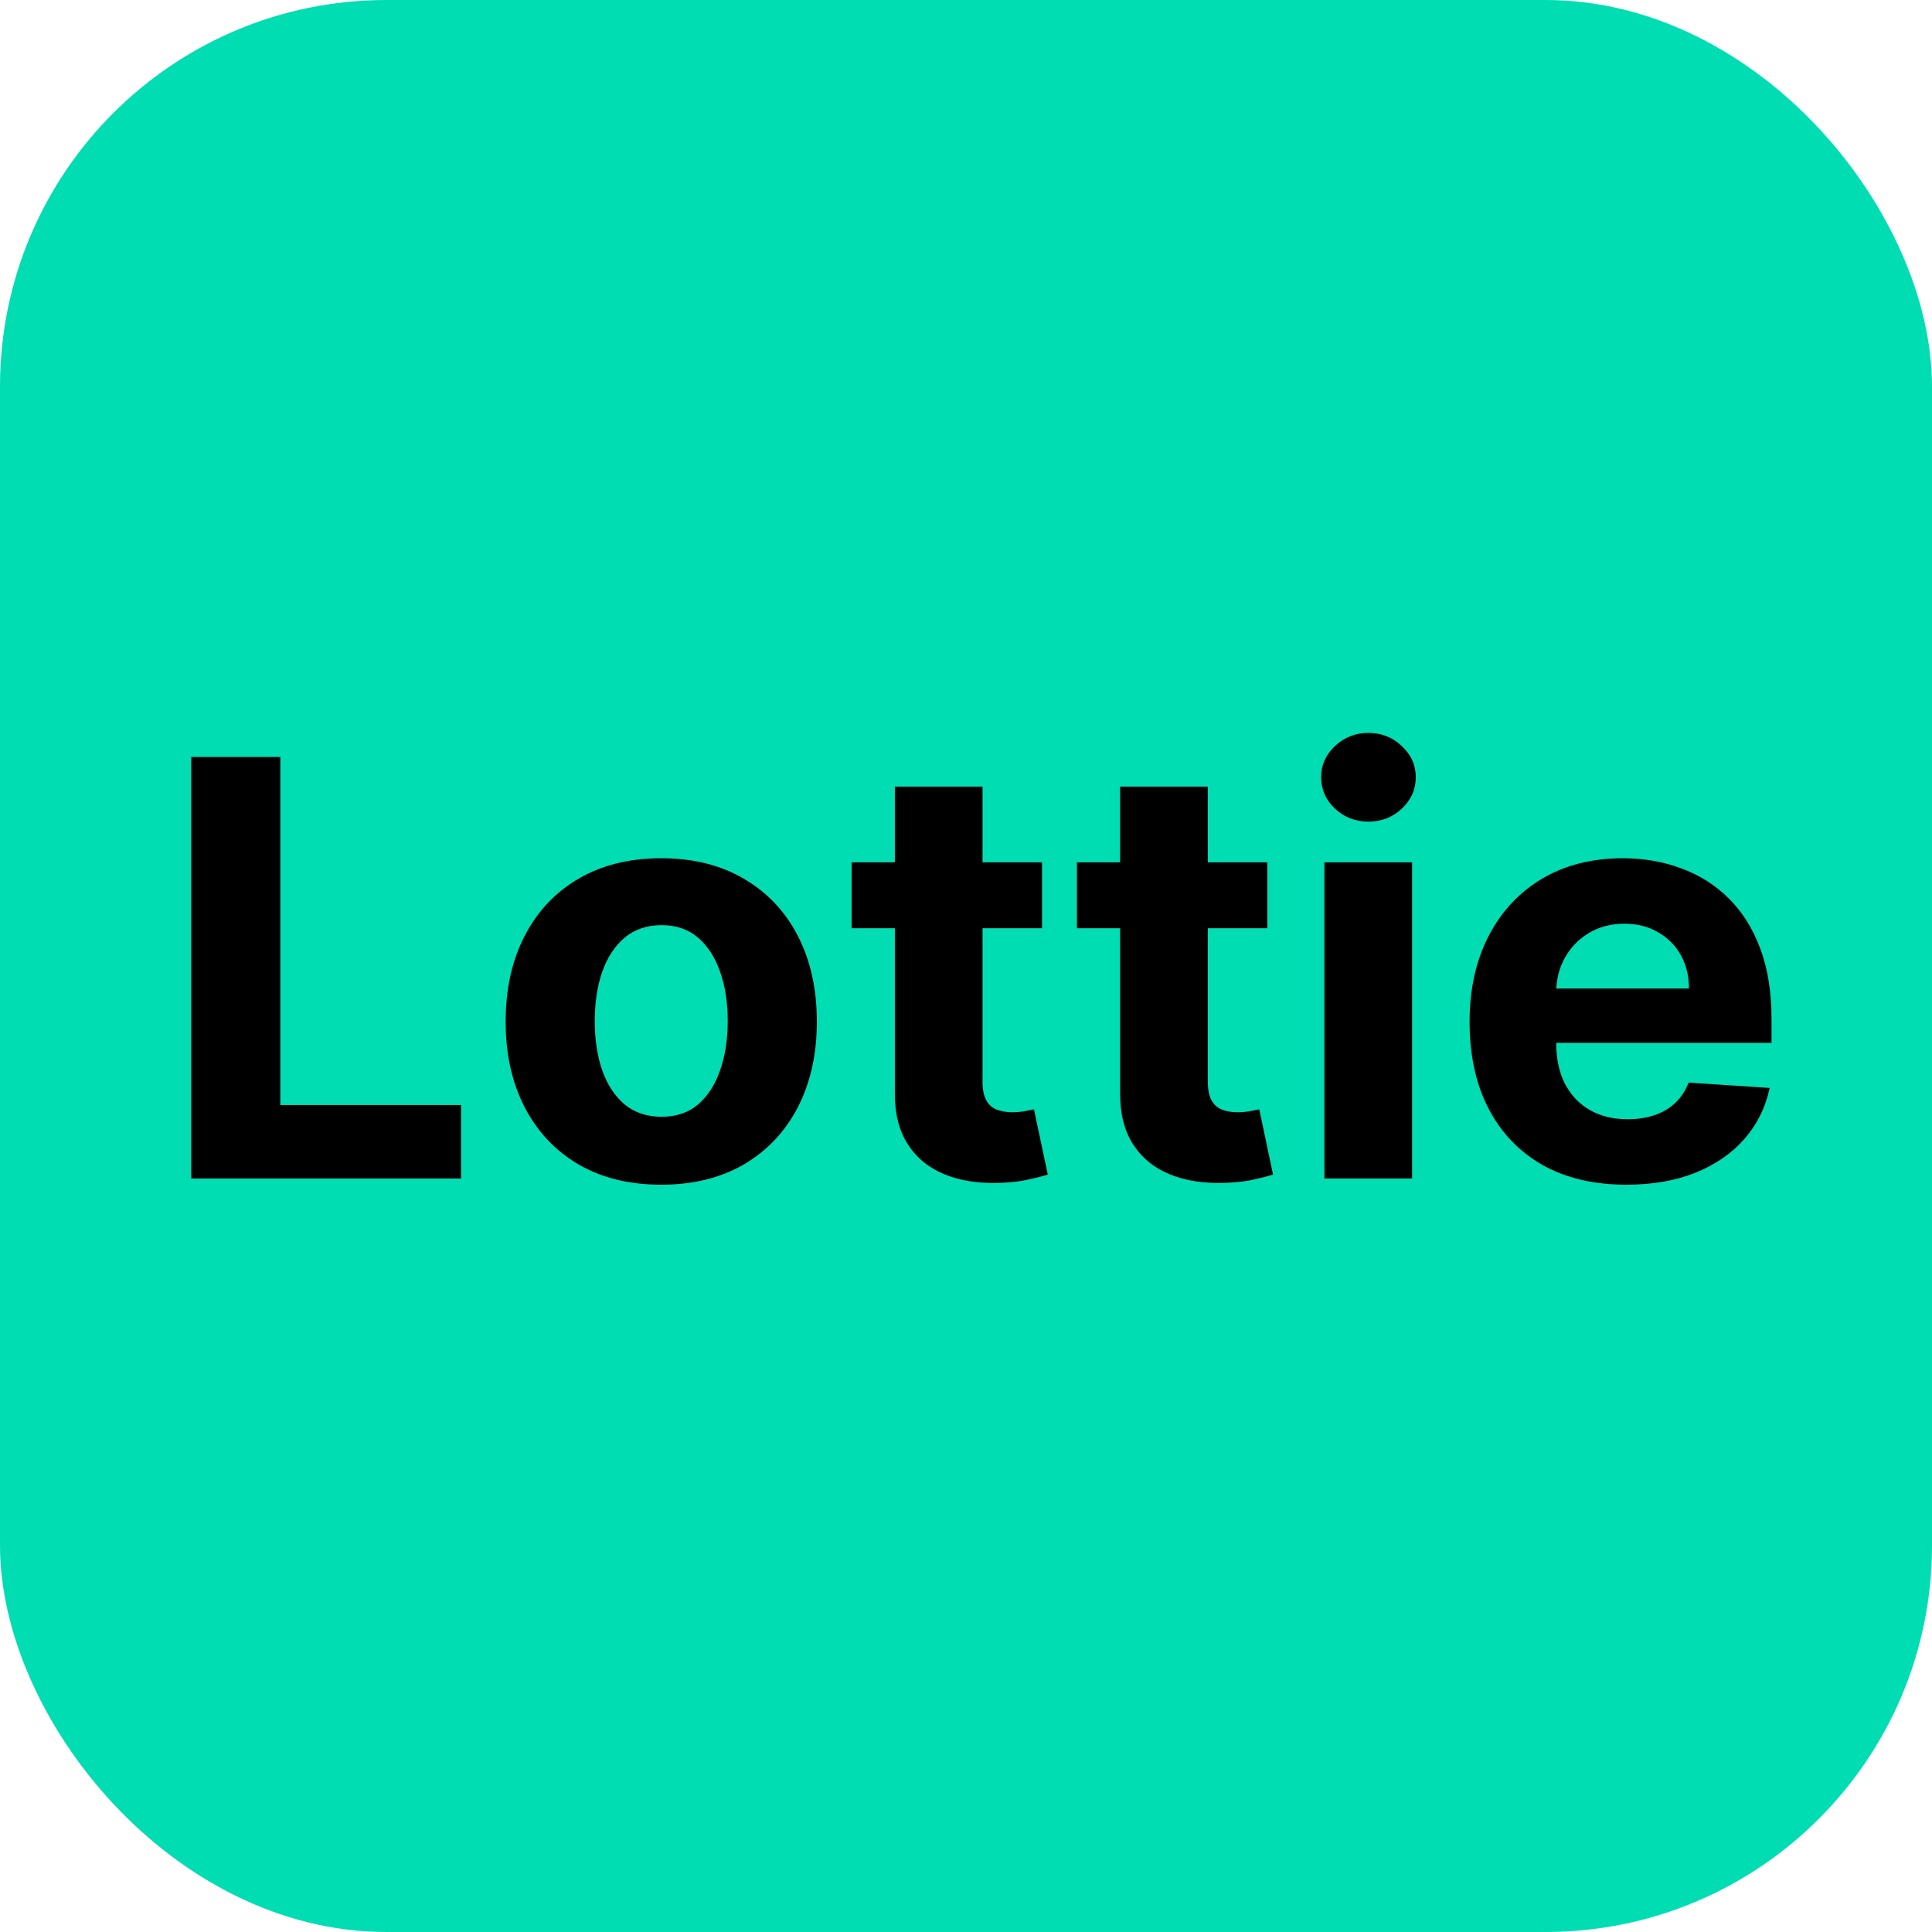 <svg width="100" height="100" viewBox="0 0 100 100" fill="none" xmlns="http://www.w3.org/2000/svg">
<rect width="100" height="100" rx="20" fill="#00DDB3"/>
<path d="M9.896 61V39.182H14.509V57.197H23.863V61H9.896ZM34.226 61.32C32.571 61.32 31.14 60.968 29.933 60.265C28.732 59.555 27.806 58.568 27.152 57.303C26.499 56.032 26.172 54.558 26.172 52.882C26.172 51.192 26.499 49.715 27.152 48.45C27.806 47.179 28.732 46.192 29.933 45.489C31.14 44.778 32.571 44.423 34.226 44.423C35.881 44.423 37.308 44.778 38.509 45.489C39.716 46.192 40.647 47.179 41.3 48.45C41.953 49.715 42.28 51.192 42.28 52.882C42.28 54.558 41.953 56.032 41.3 57.303C40.647 58.568 39.716 59.555 38.509 60.265C37.308 60.968 35.881 61.32 34.226 61.32ZM34.247 57.804C35 57.804 35.629 57.591 36.133 57.165C36.637 56.731 37.017 56.142 37.273 55.396C37.536 54.651 37.667 53.802 37.667 52.85C37.667 51.898 37.536 51.05 37.273 50.304C37.017 49.558 36.637 48.969 36.133 48.535C35.629 48.102 35 47.886 34.247 47.886C33.487 47.886 32.848 48.102 32.33 48.535C31.818 48.969 31.431 49.558 31.169 50.304C30.913 51.05 30.785 51.898 30.785 52.85C30.785 53.802 30.913 54.651 31.169 55.396C31.431 56.142 31.818 56.731 32.33 57.165C32.848 57.591 33.487 57.804 34.247 57.804ZM53.935 44.636V48.045H44.08V44.636H53.935ZM46.318 40.716H50.856V55.972C50.856 56.391 50.92 56.717 51.048 56.952C51.176 57.179 51.353 57.339 51.58 57.431C51.815 57.523 52.085 57.57 52.39 57.57C52.603 57.57 52.816 57.552 53.029 57.516C53.242 57.474 53.406 57.442 53.519 57.42L54.233 60.798C54.006 60.869 53.686 60.95 53.274 61.043C52.862 61.142 52.362 61.202 51.772 61.224C50.678 61.266 49.72 61.121 48.896 60.787C48.079 60.453 47.443 59.935 46.989 59.231C46.534 58.528 46.31 57.641 46.318 56.568V40.716ZM65.595 44.636V48.045H55.741V44.636H65.595ZM57.978 40.716H62.516V55.972C62.516 56.391 62.58 56.717 62.708 56.952C62.836 57.179 63.013 57.339 63.241 57.431C63.475 57.523 63.745 57.57 64.05 57.57C64.263 57.57 64.476 57.552 64.689 57.516C64.903 57.474 65.066 57.442 65.18 57.42L65.893 60.798C65.666 60.869 65.346 60.95 64.934 61.043C64.522 61.142 64.022 61.202 63.432 61.224C62.339 61.266 61.38 61.121 60.556 60.787C59.739 60.453 59.103 59.935 58.649 59.231C58.194 58.528 57.971 57.641 57.978 56.568V40.716ZM68.551 61V44.636H73.09V61H68.551ZM70.831 42.527C70.156 42.527 69.578 42.303 69.095 41.856C68.619 41.401 68.381 40.858 68.381 40.226C68.381 39.601 68.619 39.065 69.095 38.617C69.578 38.163 70.156 37.935 70.831 37.935C71.506 37.935 72.081 38.163 72.557 38.617C73.04 39.065 73.281 39.601 73.281 40.226C73.281 40.858 73.04 41.401 72.557 41.856C72.081 42.303 71.506 42.527 70.831 42.527ZM84.183 61.32C82.499 61.32 81.05 60.979 79.836 60.297C78.629 59.608 77.698 58.635 77.045 57.378C76.391 56.114 76.065 54.619 76.065 52.893C76.065 51.209 76.391 49.732 77.045 48.461C77.698 47.19 78.618 46.199 79.804 45.489C80.997 44.778 82.396 44.423 84.001 44.423C85.081 44.423 86.086 44.597 87.016 44.945C87.954 45.286 88.771 45.801 89.467 46.49C90.17 47.179 90.717 48.045 91.107 49.09C91.498 50.126 91.693 51.341 91.693 52.733V53.979H77.876V51.167H87.421C87.421 50.514 87.279 49.935 86.995 49.43C86.711 48.926 86.317 48.532 85.812 48.248C85.315 47.957 84.737 47.811 84.076 47.811C83.387 47.811 82.776 47.971 82.244 48.291C81.718 48.603 81.306 49.026 81.008 49.558C80.71 50.084 80.557 50.67 80.55 51.316V53.99C80.55 54.8 80.699 55.499 80.997 56.089C81.303 56.678 81.732 57.133 82.286 57.452C82.84 57.772 83.497 57.932 84.257 57.932C84.761 57.932 85.223 57.861 85.642 57.719C86.061 57.577 86.42 57.364 86.718 57.08C87.016 56.795 87.244 56.447 87.4 56.035L91.597 56.312C91.384 57.321 90.947 58.202 90.287 58.955C89.633 59.7 88.788 60.283 87.751 60.702C86.722 61.114 85.532 61.32 84.183 61.32Z" fill="black"/>
</svg>
